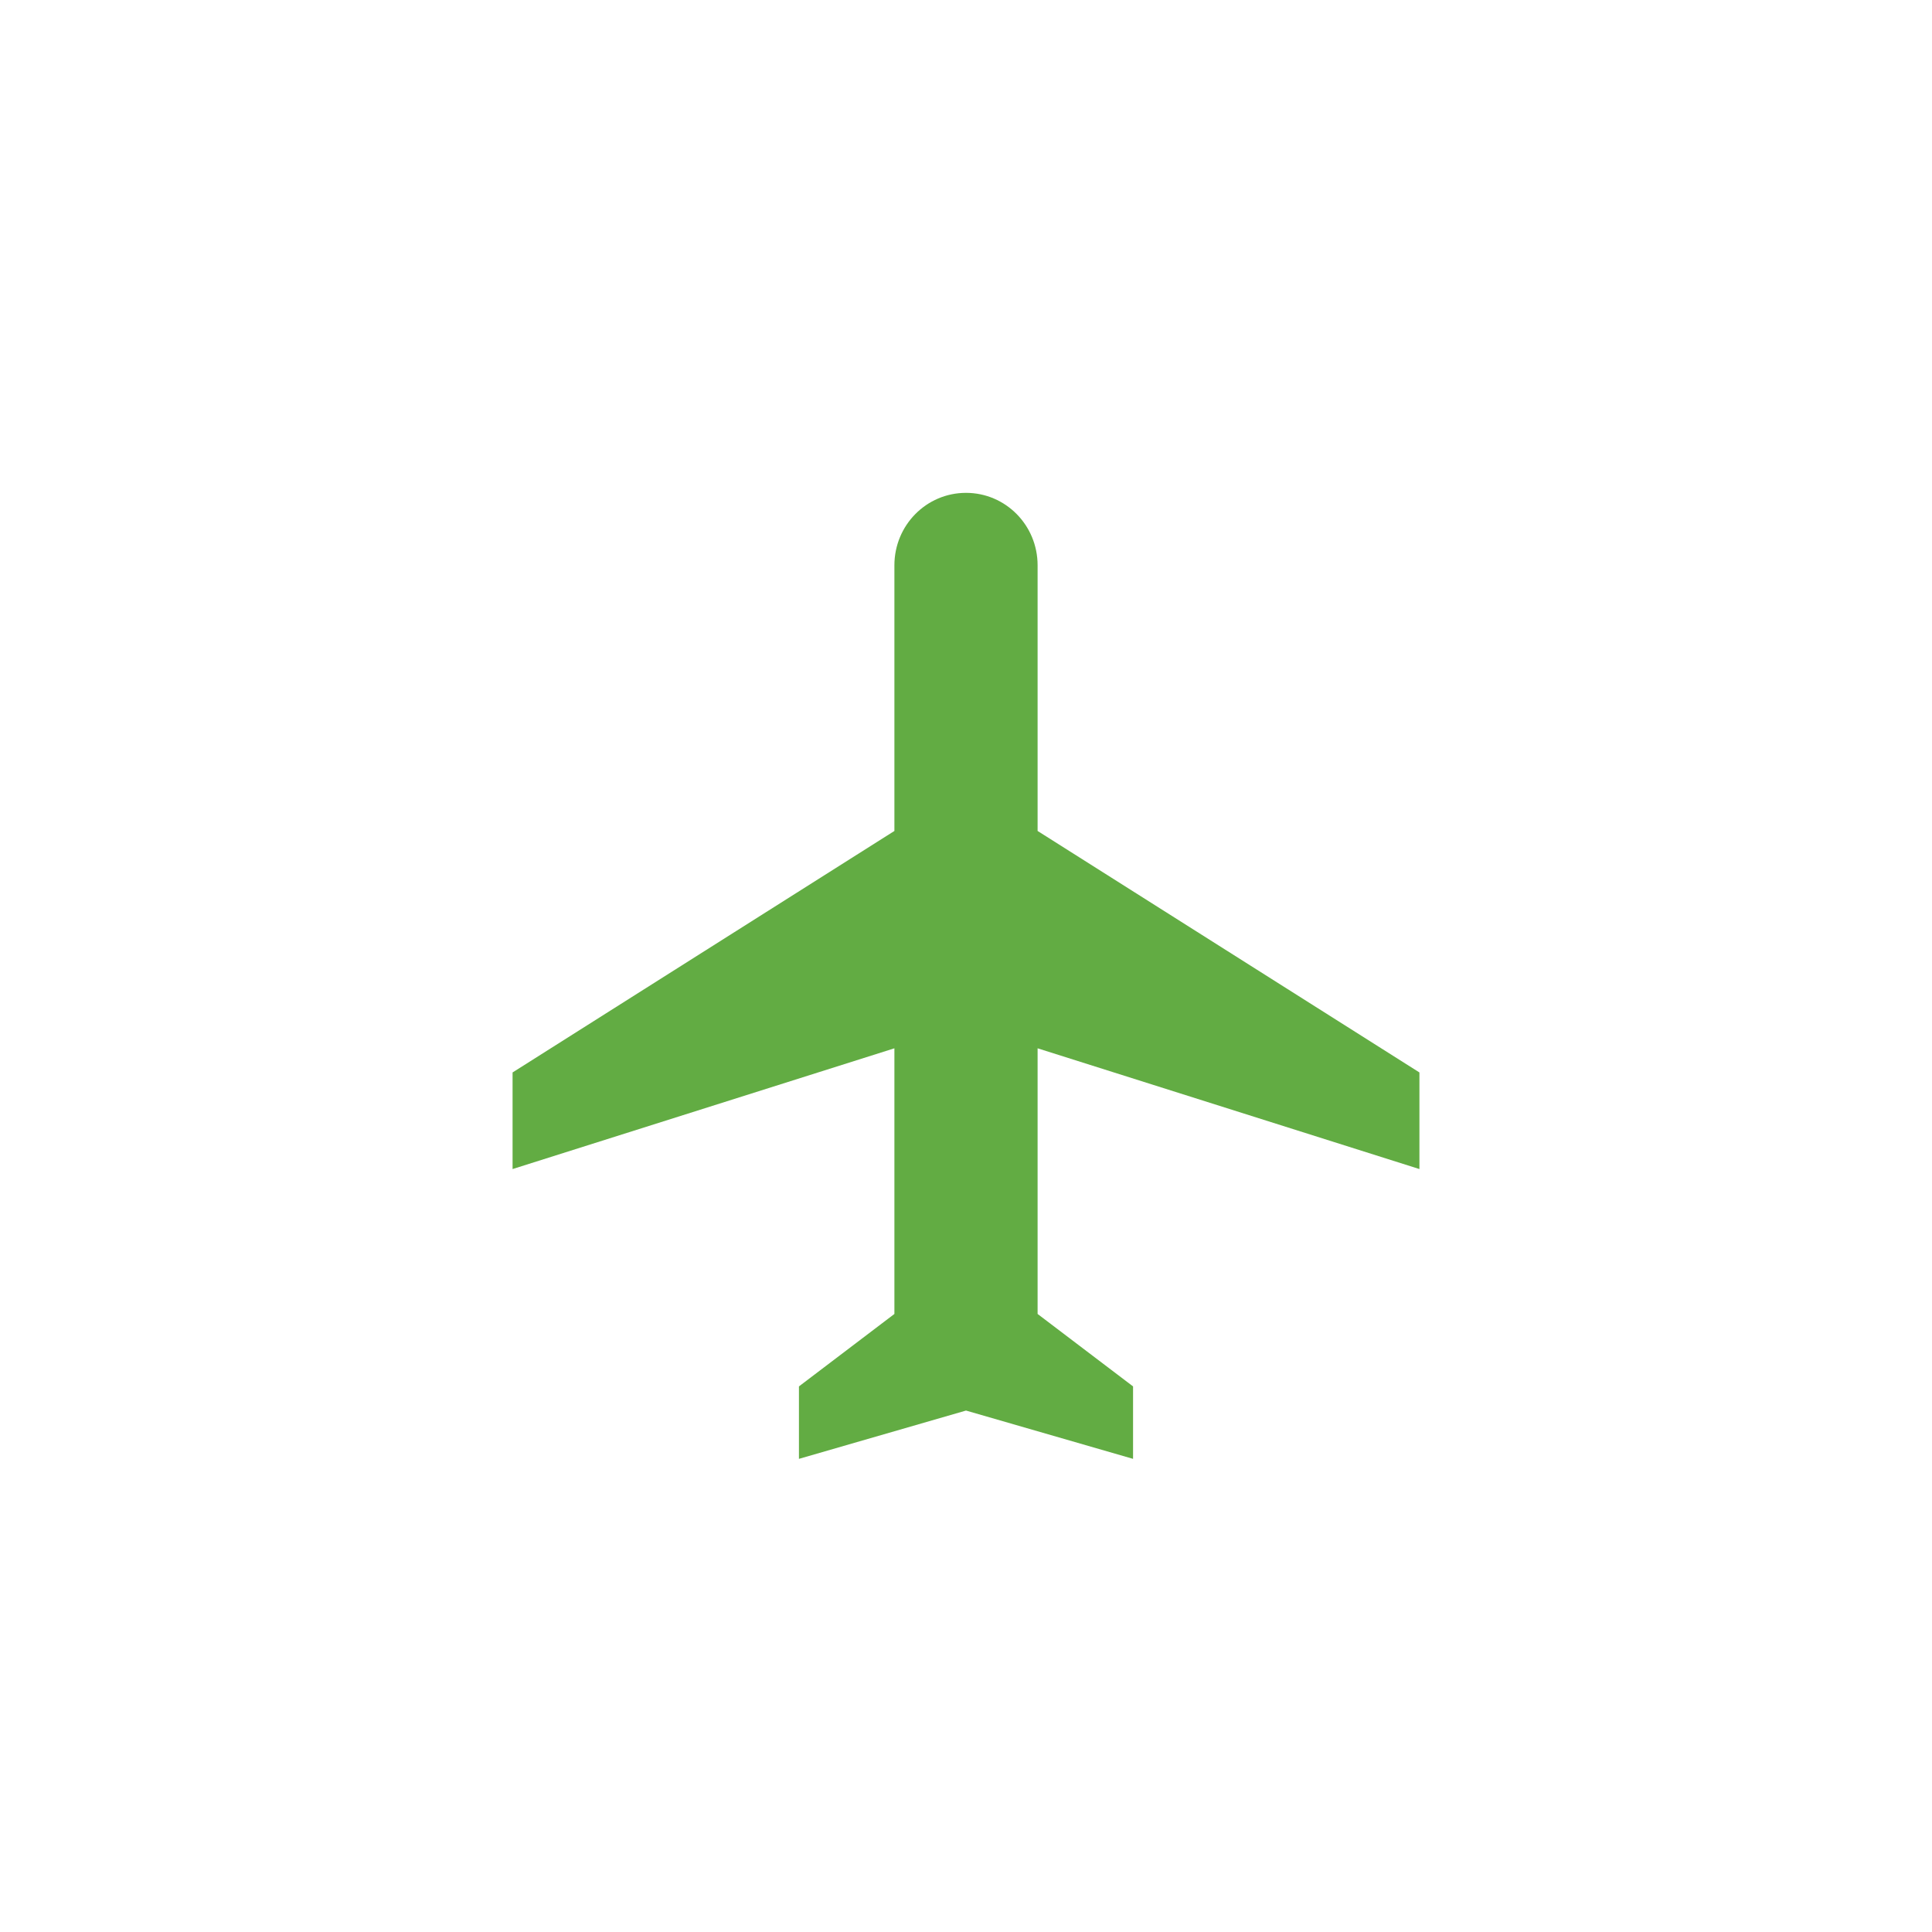 <svg width="98" height="98" viewBox="0 0 98 98" fill="none" xmlns="http://www.w3.org/2000/svg">
<g filter="url(#filter0_i_2_2441)">
<rect width="98" height="98" rx="5" fill="white"/>
</g>
<path d="M72 59.3V54.4L52.632 42.15V28.675C52.632 26.642 51.01 25 49 25C46.99 25 45.368 26.642 45.368 28.675V42.15L26 54.4V59.3L45.368 53.175V66.65L40.526 70.325V74L49 71.55L57.474 74V70.325L52.632 66.65V53.175L72 59.3Z" fill="#62AC43"/>
<defs>
<filter id="filter0_i_2_2441" x="0" y="0" width="98" height="98" filterUnits="userSpaceOnUse" color-interpolation-filters="sRGB">
<feFlood flood-opacity="0" result="BackgroundImageFix"/>
<feBlend mode="normal" in="SourceGraphic" in2="BackgroundImageFix" result="shape"/>
<feColorMatrix in="SourceAlpha" type="matrix" values="0 0 0 0 0 0 0 0 0 0 0 0 0 0 0 0 0 0 127 0" result="hardAlpha"/>
<feOffset/>
<feGaussianBlur stdDeviation="5"/>
<feComposite in2="hardAlpha" operator="arithmetic" k2="-1" k3="1"/>
<feColorMatrix type="matrix" values="0 0 0 0 0 0 0 0 0 0 0 0 0 0 0 0 0 0 0.1 0"/>
<feBlend mode="normal" in2="shape" result="effect1_innerShadow_2_2441"/>
</filter>
</defs>
</svg>

